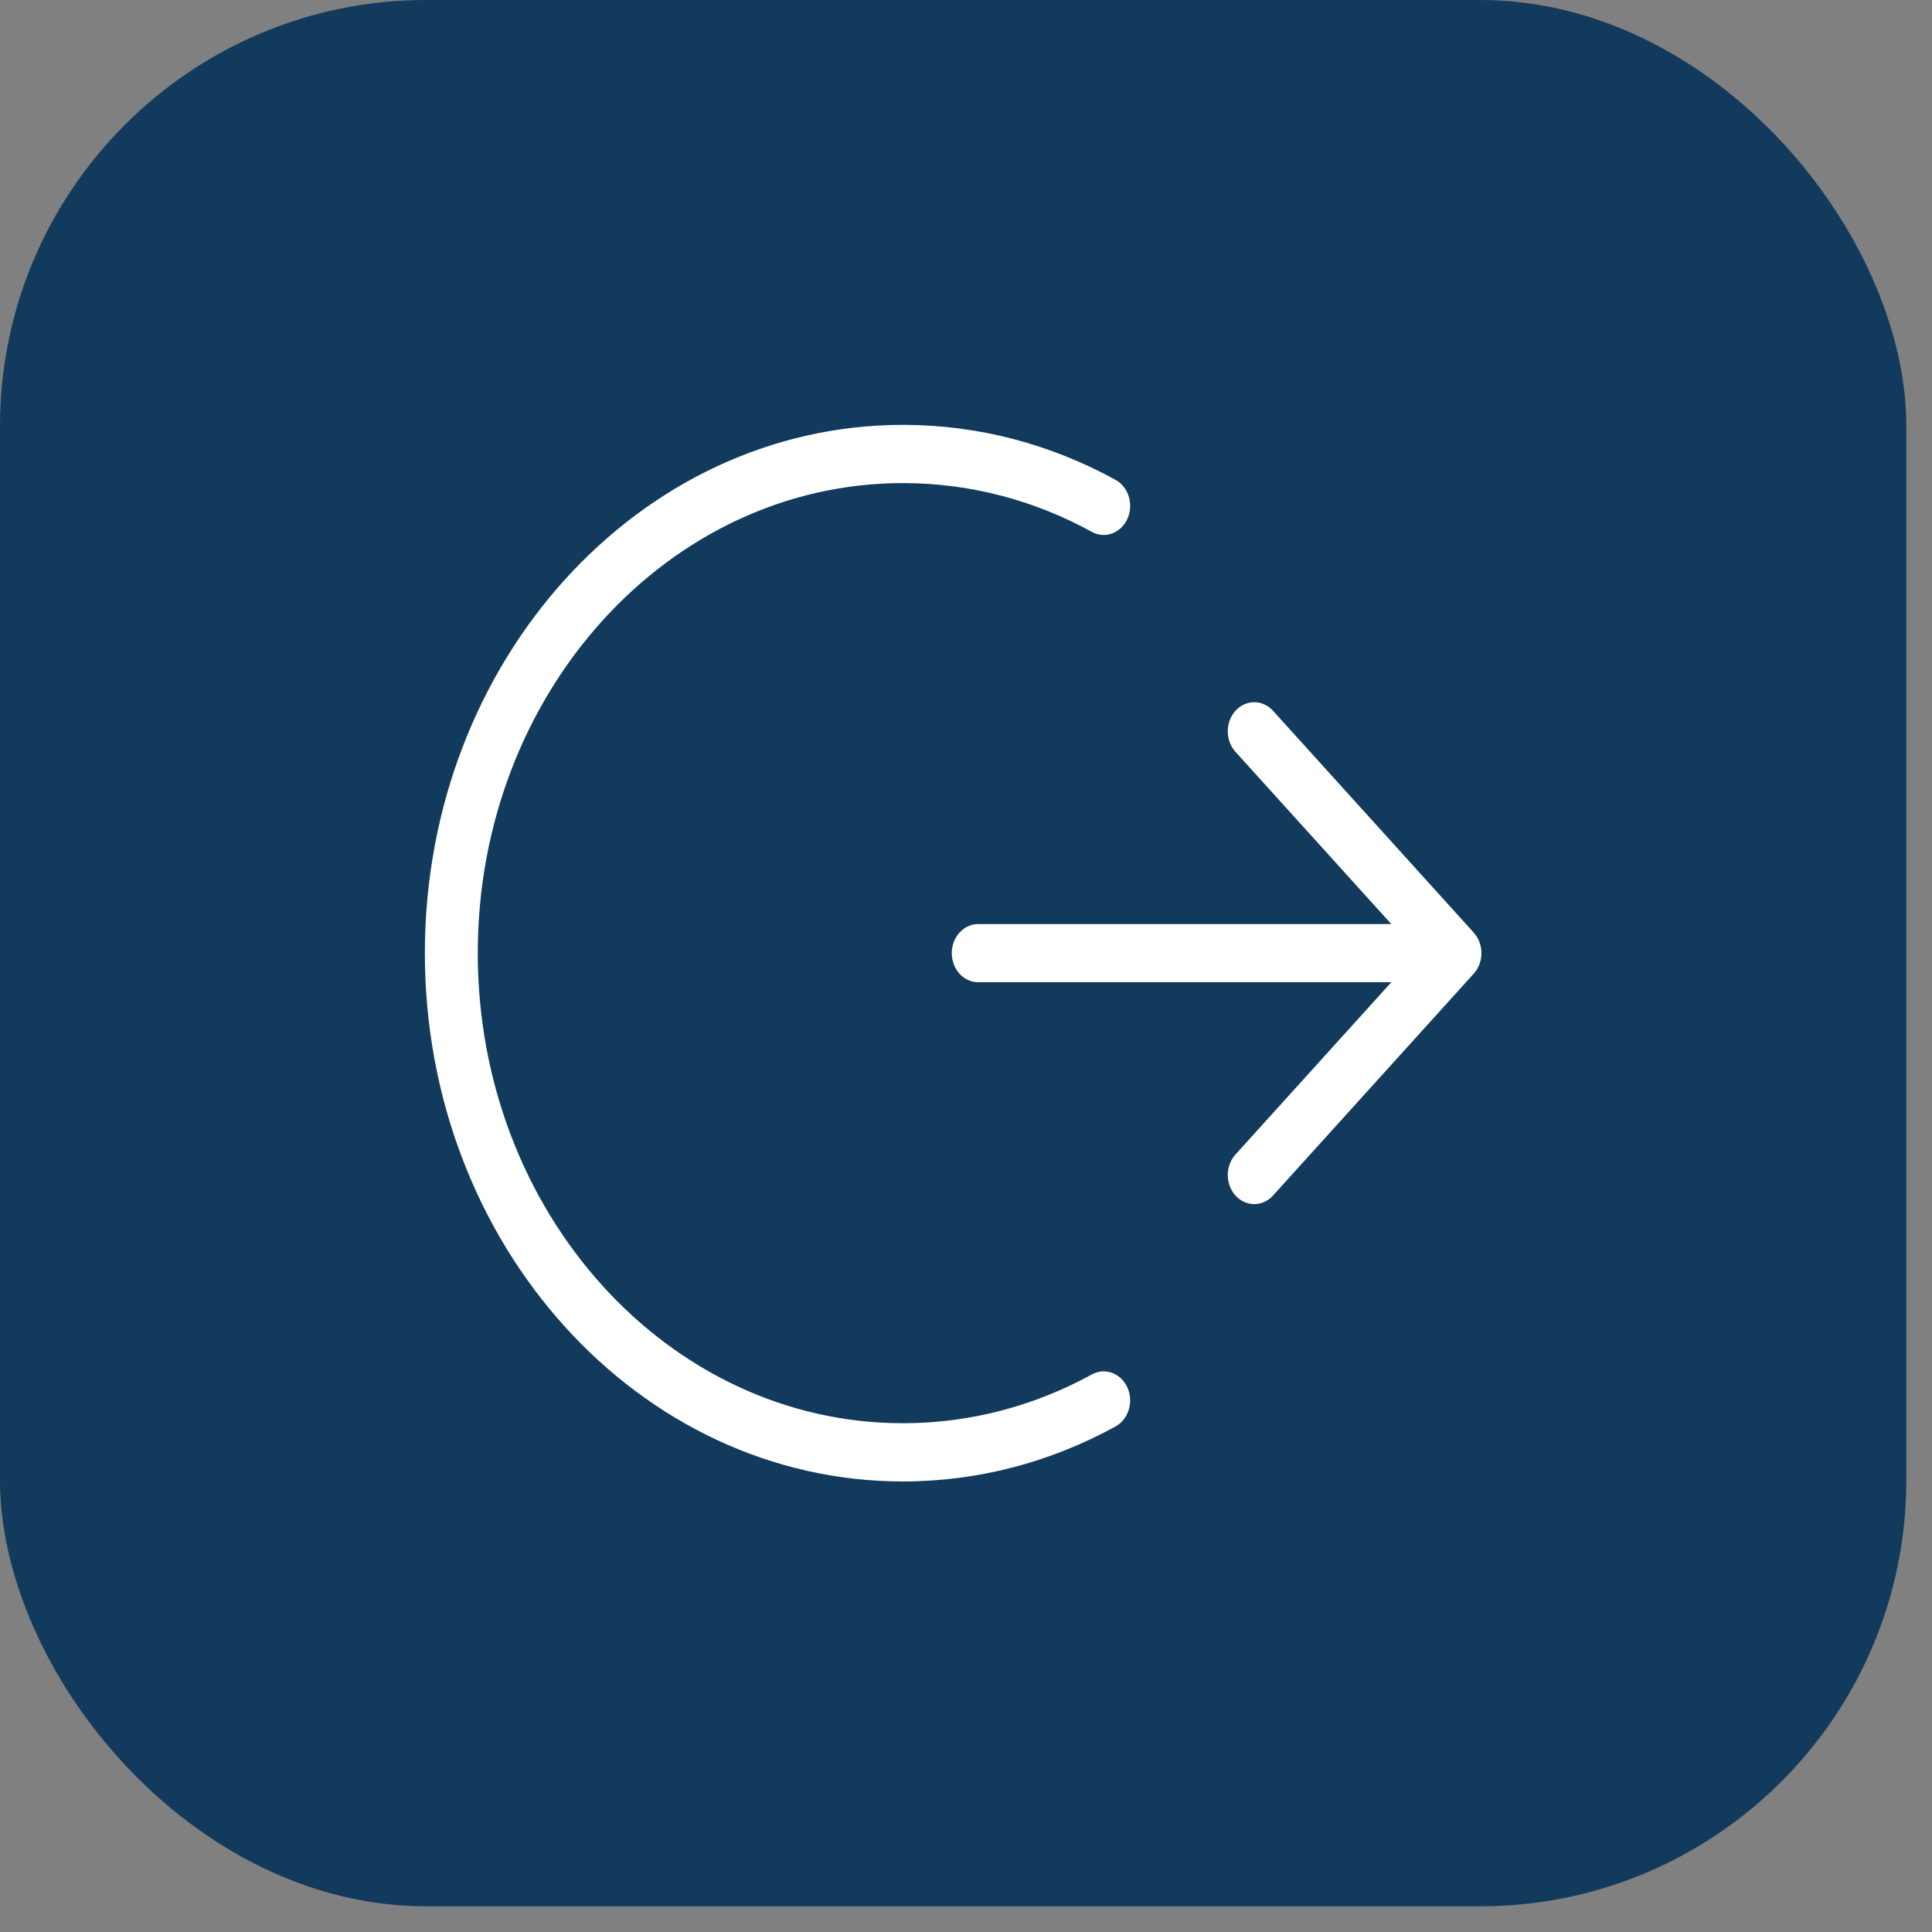 <svg width="44" height="44" viewBox="0 0 44 44" fill="none" xmlns="http://www.w3.org/2000/svg">
<rect x="0" y="0" width="44" height="44" fill="#808080" stroke="none"/>
<rect width="43.415" height="43.415" rx="9.707" fill="#113A5D"/>
<path d="M10.85 21.707C10.85 15.778 15.2 10.971 20.565 10.971C22.116 10.971 23.582 11.372 24.882 12.086C25.164 12.242 25.507 12.114 25.648 11.802C25.788 11.489 25.673 11.11 25.39 10.955C23.936 10.156 22.297 9.707 20.565 9.707C14.568 9.707 9.707 15.08 9.707 21.707C9.707 28.335 14.568 33.708 20.565 33.708C22.297 33.708 23.936 33.258 25.39 32.46C25.673 32.304 25.788 31.925 25.648 31.613C25.507 31.301 25.164 31.173 24.882 31.329C23.582 32.042 22.116 32.444 20.565 32.444C15.2 32.444 10.85 27.637 10.85 21.707V21.707Z" fill="white" stroke="white" stroke-width="0.062"/>
<path d="M28.969 16.208C28.745 15.962 28.384 15.962 28.16 16.208C27.937 16.455 27.937 16.855 28.16 17.102L31.756 21.076H22.279C21.963 21.076 21.707 21.359 21.707 21.707C21.707 22.056 21.963 22.339 22.279 22.339H31.756L28.16 26.314C27.937 26.56 27.937 26.96 28.16 27.207C28.384 27.453 28.745 27.453 28.969 27.207L33.54 22.154C33.594 22.095 33.636 22.025 33.665 21.947C33.693 21.871 33.708 21.79 33.708 21.707C33.708 21.547 33.652 21.392 33.552 21.275L33.539 21.259L28.969 16.208Z" fill="white" stroke="white" stroke-width="0.062"/>
</svg>
